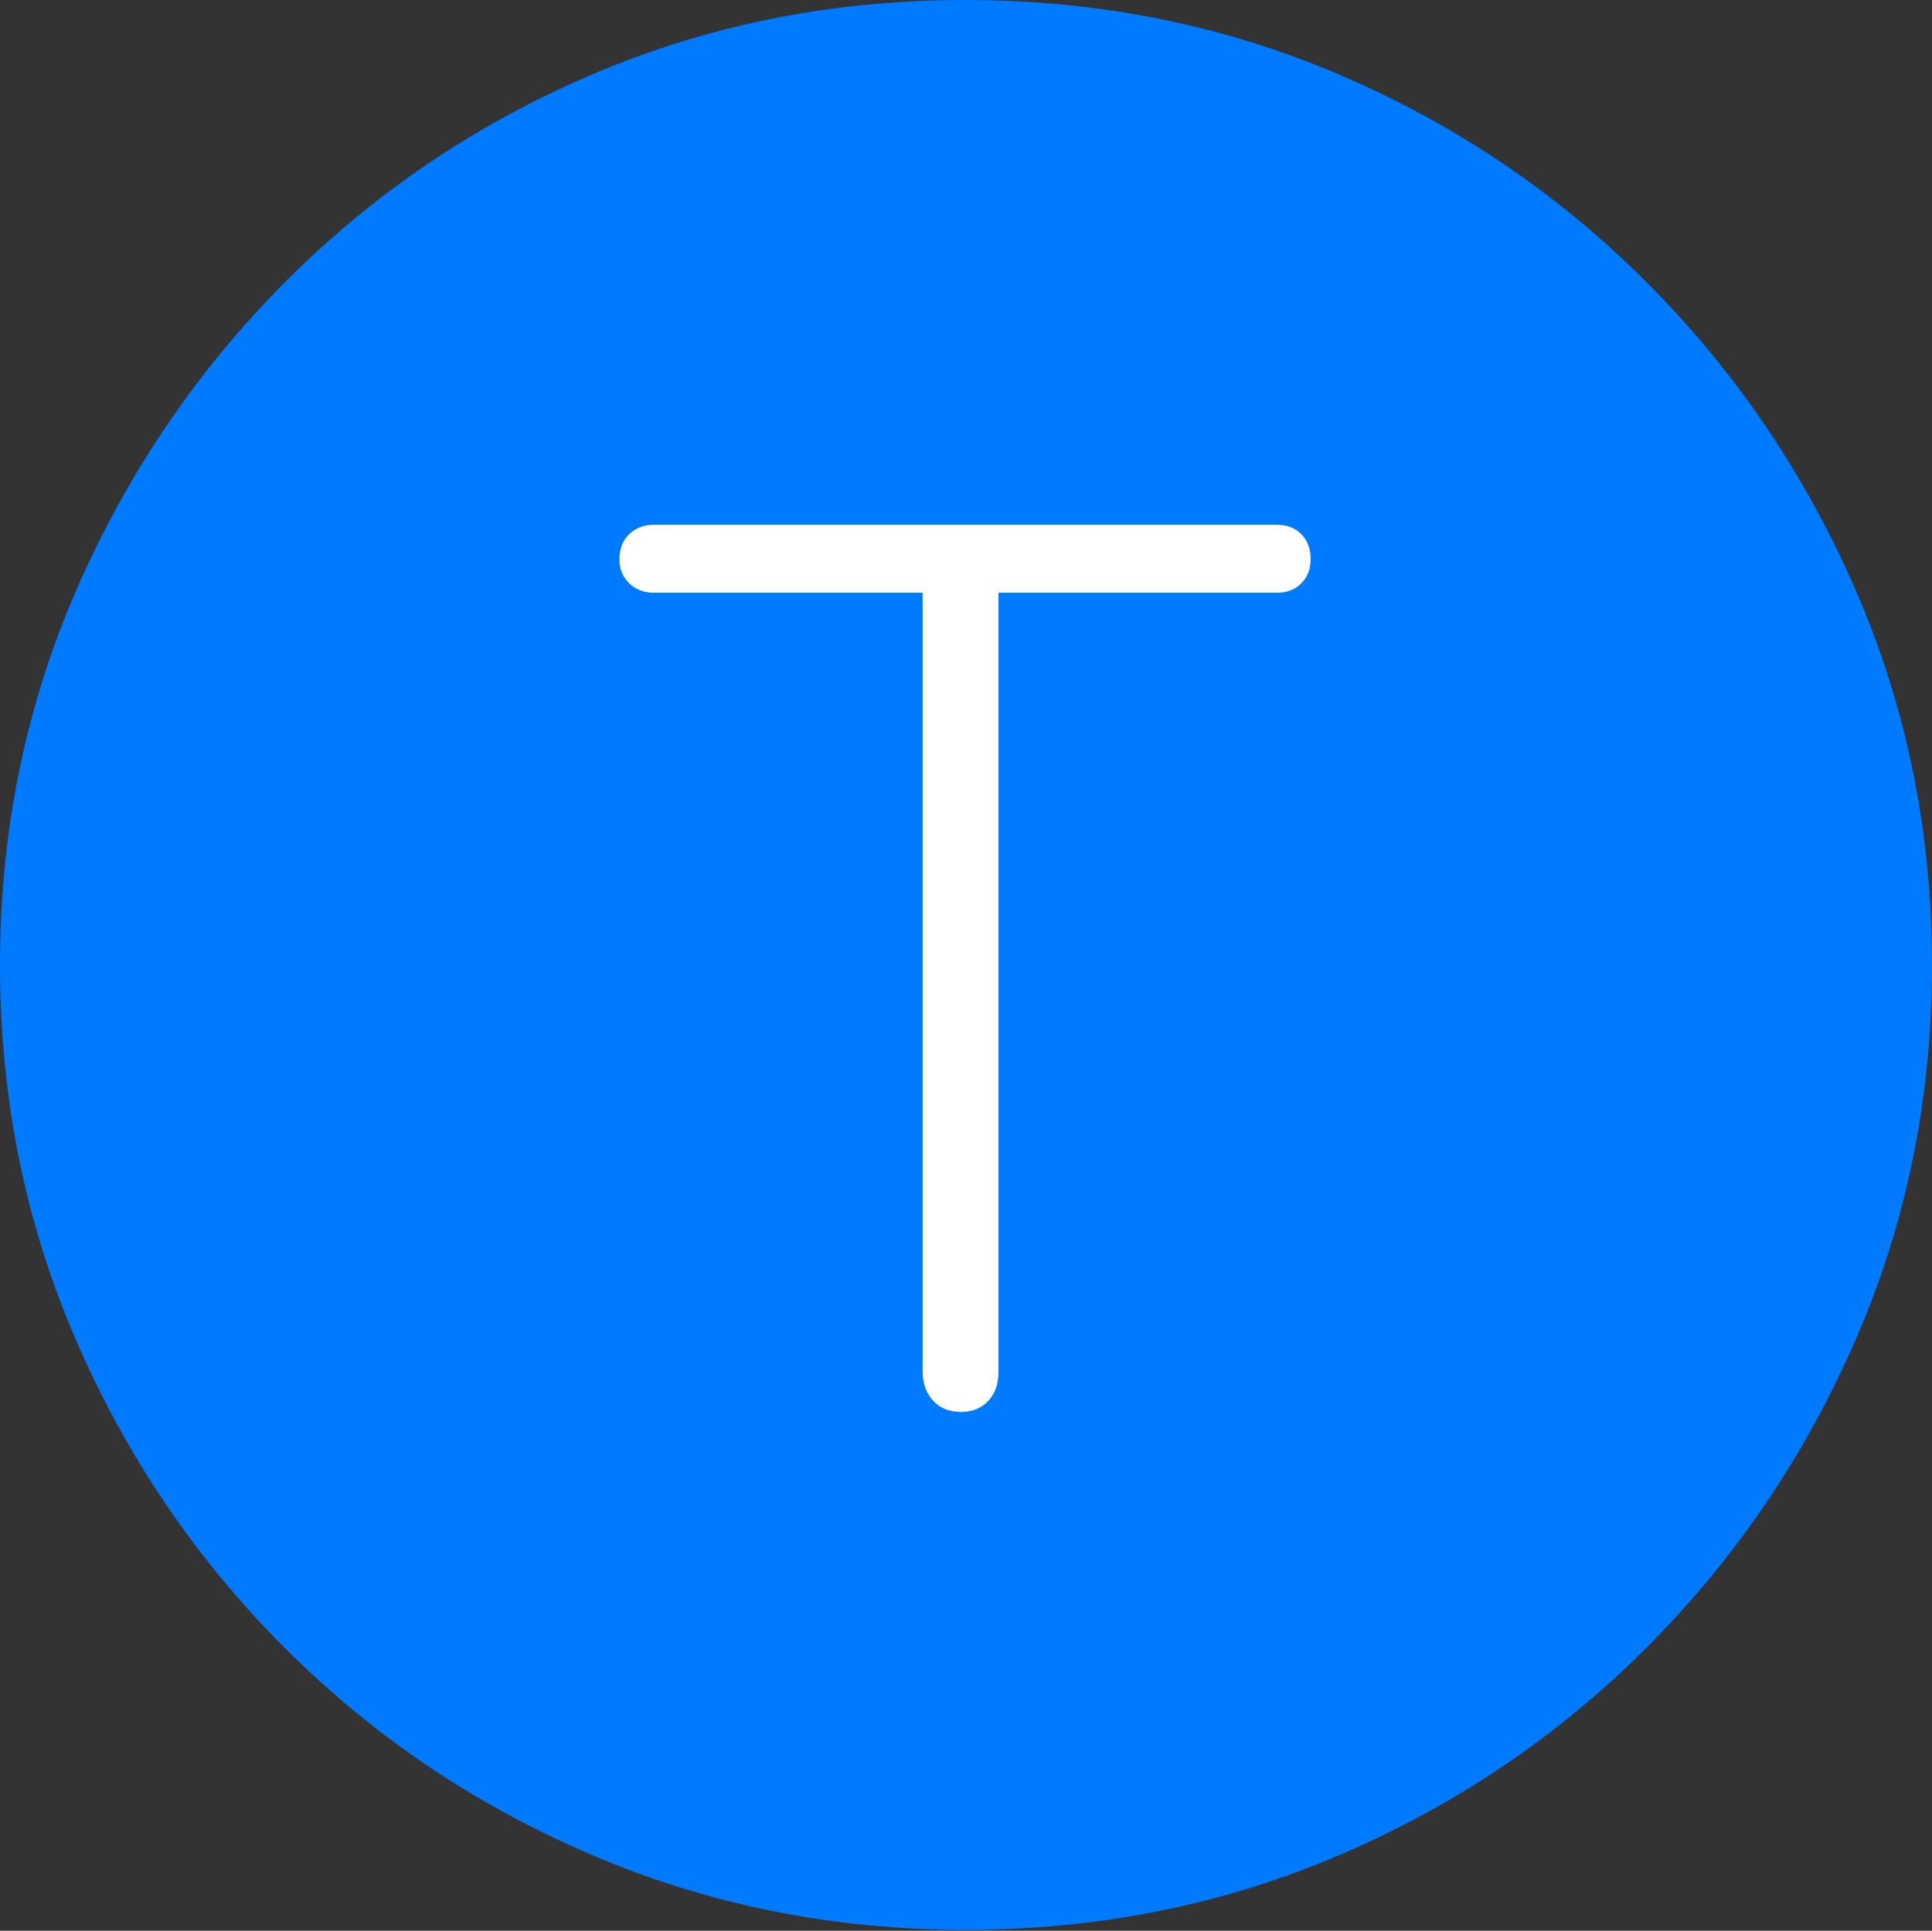 <?xml version="1.0" encoding="UTF-8"?>
<!--Generator: Apple Native CoreSVG 175-->
<!DOCTYPE svg
PUBLIC "-//W3C//DTD SVG 1.1//EN"
       "http://www.w3.org/Graphics/SVG/1.1/DTD/svg11.dtd">
<svg version="1.1" xmlns="http://www.w3.org/2000/svg" xmlns:xlink="http://www.w3.org/1999/xlink" width="19.16" height="19.15">
 <rect width="100%" height="100%" fill="#333333" stroke="none"/>
 <g>
  <rect height="19.15" opacity="0" width="19.16" x="0" y="0"/>
  <path d="M9.57 19.141Q11.553 19.141 13.286 18.398Q15.02 17.656 16.338 16.333Q17.656 15.01 18.408 13.276Q19.16 11.543 19.16 9.57Q19.16 7.598 18.408 5.864Q17.656 4.131 16.338 2.808Q15.02 1.484 13.286 0.742Q11.553 0 9.57 0Q7.598 0 5.864 0.742Q4.131 1.484 2.817 2.808Q1.504 4.131 0.752 5.864Q0 7.598 0 9.57Q0 11.543 0.747 13.276Q1.494 15.01 2.812 16.333Q4.131 17.656 5.869 18.398Q7.607 19.141 9.57 19.141Z" fill="#007aff"/>
  <path d="M9.531 14.004Q9.355 14.004 9.253 13.892Q9.15 13.779 9.15 13.604L9.15 5.879L6.484 5.879Q6.338 5.879 6.24 5.786Q6.143 5.693 6.143 5.547Q6.143 5.391 6.24 5.298Q6.338 5.205 6.484 5.205L12.666 5.205Q12.812 5.205 12.905 5.298Q12.998 5.391 12.998 5.547Q12.998 5.693 12.905 5.786Q12.812 5.879 12.666 5.879L9.902 5.879L9.902 13.604Q9.902 13.789 9.8 13.896Q9.697 14.004 9.531 14.004Z" fill="#ffffff"/>
 </g>
</svg>
